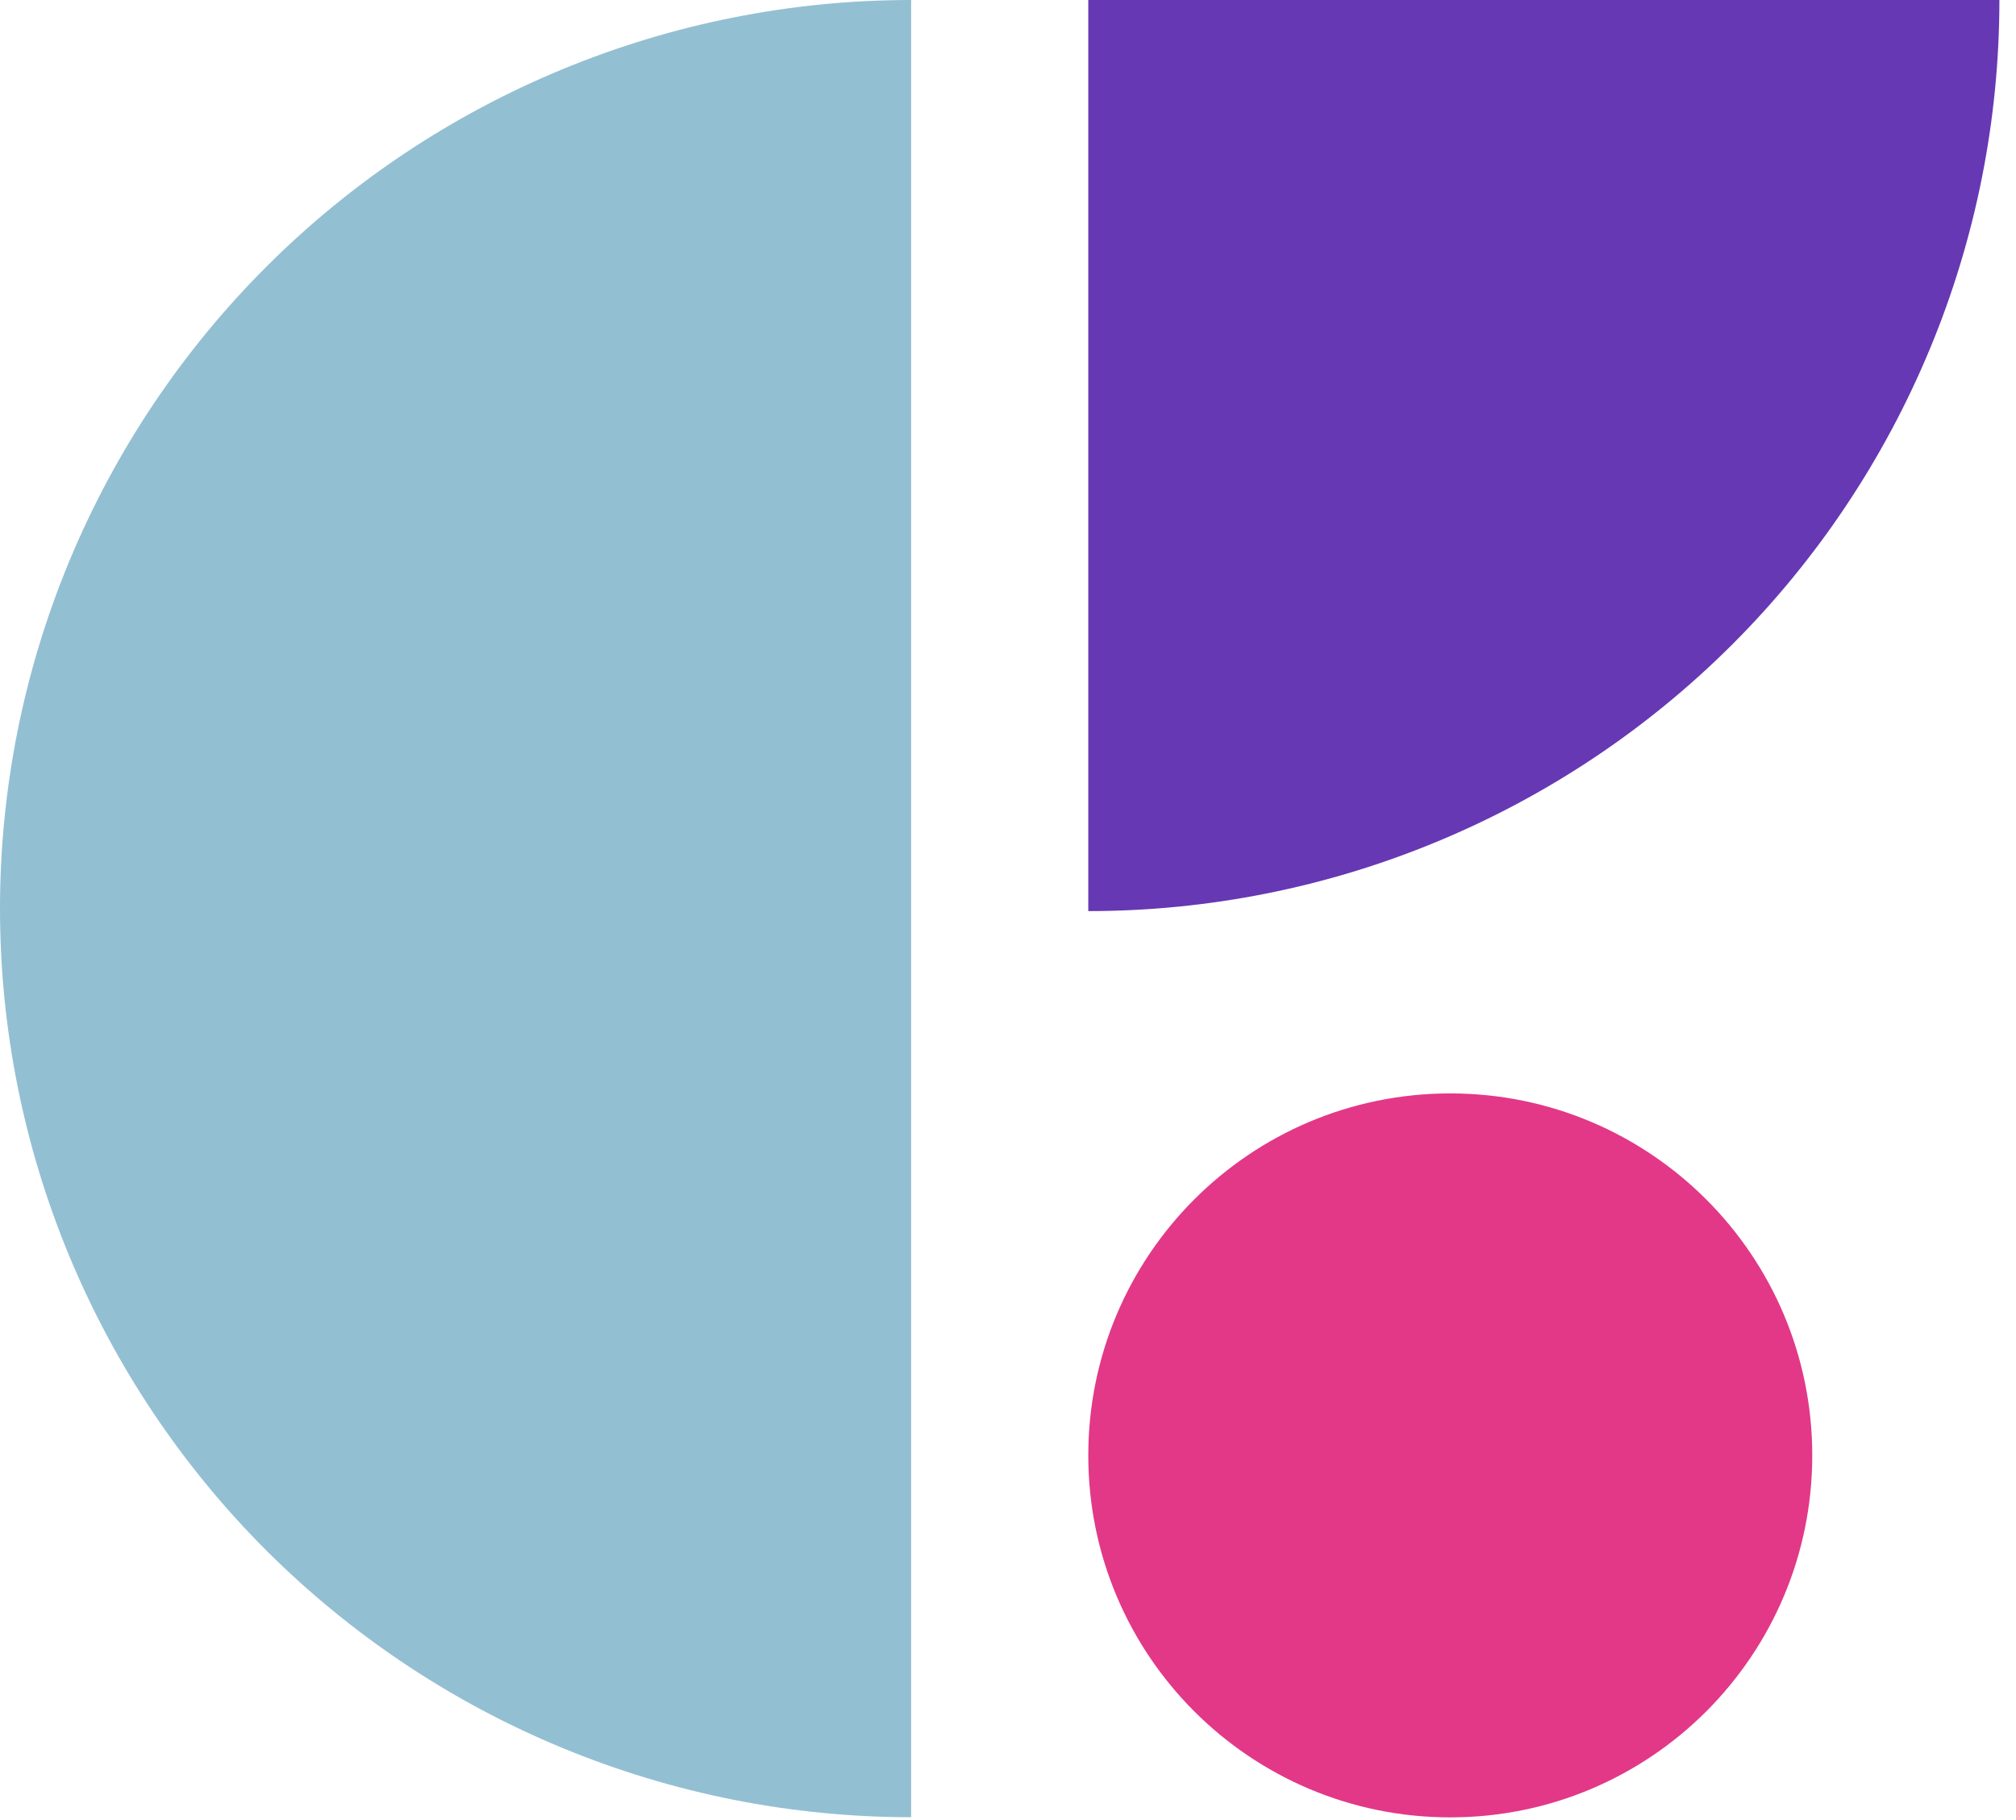 <svg width="113" height="102" viewBox="0 0 113 102" fill="none" xmlns="http://www.w3.org/2000/svg">
<path fill-rule="evenodd" clip-rule="evenodd" d="M112.07 0C112.07 6.71 110.75 13.35 108.18 19.54C105.61 25.74 101.85 31.37 97.11 36.11C92.37 40.85 86.74 44.61 80.54 47.18C74.35 49.75 67.7 51.07 61 51.07V0H112.06H112.07Z" fill="#6638B3"/>
<path fill-rule="evenodd" clip-rule="evenodd" d="M51.07 101.86C44.36 101.86 37.72 100.54 31.53 97.98C25.33 95.42 19.71 91.67 14.96 86.94C10.22 82.21 6.46 76.6 3.89 70.42C1.32 64.24 0 57.62 0 50.93C0 44.24 1.32 37.62 3.89 31.44C6.46 25.26 10.22 19.65 14.96 14.92C19.7 10.19 25.33 6.44 31.53 3.88C37.73 1.32 44.36 0 51.07 0V101.86Z" fill="#93BFD3"/>
<path fill-rule="evenodd" clip-rule="evenodd" d="M81.29 61.289C92.49 61.289 101.58 70.369 101.58 81.579C101.58 92.789 92.5 101.869 81.29 101.869C70.08 101.869 61 92.789 61 81.579C61 70.369 70.08 61.289 81.29 61.289Z" fill="#E23887"/>
</svg>
